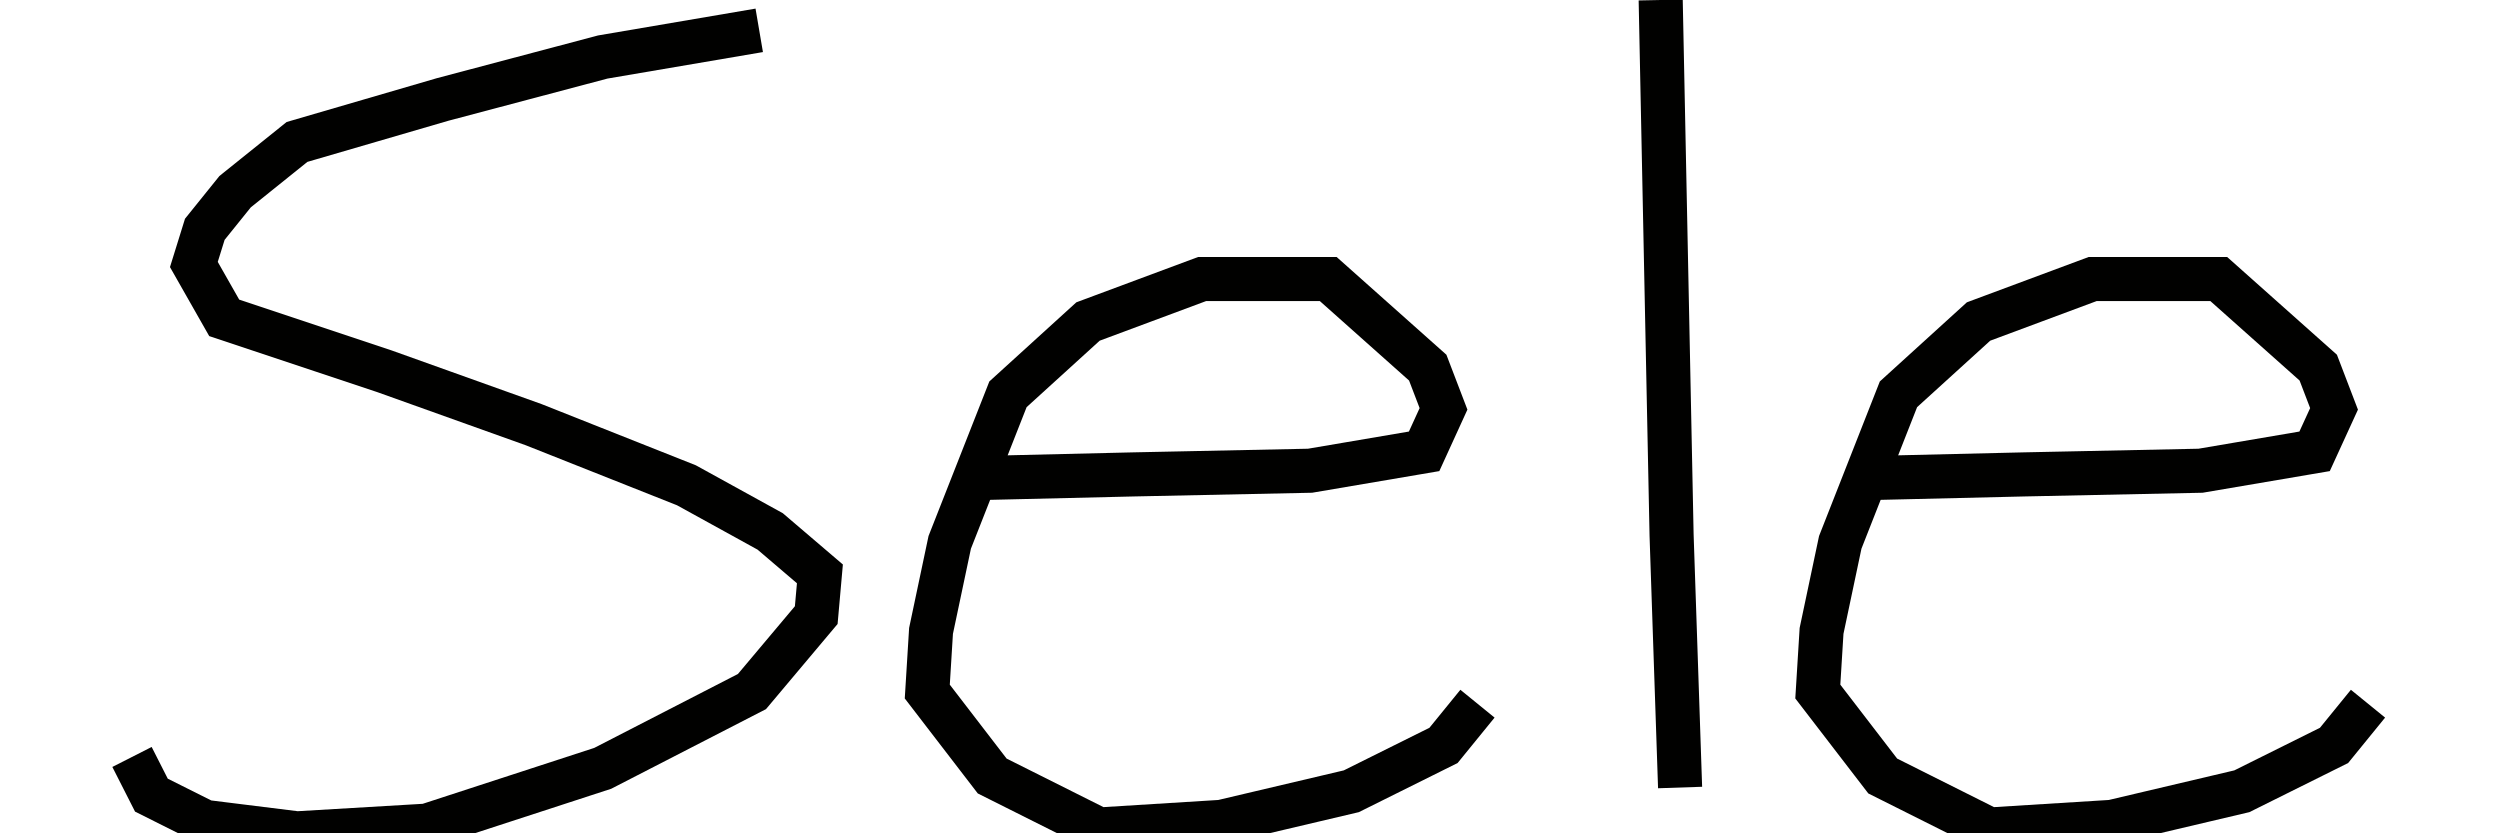 <?xml version="1.0" encoding="utf-8" ?>
<svg xmlns="http://www.w3.org/2000/svg" xmlns:cc="http://creativecommons.org/ns" xmlns:dc="http://purl.org/dc/elements/1.1/" xmlns:ev="http://www.w3.org/2001/xml-events" xmlns:inkscape="http://www.inkscape.org/namespaces/inkscape" xmlns:rdf="http://www.w3.org/1999/02/22-rdf-syntax-ns" xmlns:sodipodi="http://sodipodi.sourceforge.net/DTD/sodipodi-0.dtd" xmlns:xlink="http://www.w3.org/1999/xlink" baseProfile="tiny" height="0.5cm" version="1.2" viewBox="0 0 56.693 18.898" width="1.5cm">
  <defs/>
  <g fill="none" id="layer1" inkscape:groupmode="layer" inkscape:label="1" stroke="#010100" stroke-width="1.0" style="display:inline">
    <polyline points="17.217,0.688 13.668,1.293 10.036,2.256 6.735,3.219 5.331,4.347 4.644,5.2 4.396,5.998 5.084,7.208 8.716,8.419 12.1,9.63 15.566,11.005 17.465,12.051 18.593,13.014 18.51,13.949 17.052,15.683 13.668,17.424 9.679,18.724 6.735,18.898 4.644,18.638 3.433,18.032 2.993,17.166"/>
    <polyline points="22.252,10.84 25.719,10.758 29.708,10.675 32.295,10.235 32.735,9.272 32.377,8.337 30.121,6.328 27.26,6.328 24.673,7.291 22.858,8.942 21.537,12.299 21.113,14.307 21.028,15.683 22.5,17.598 24.921,18.811 27.7,18.638 30.644,17.944 32.735,16.904 33.505,15.958"/>
    <polyline points="37.66,-0.0 37.907,12.133 38.1,17.859"/>
    <polyline points="42.447,10.84 45.914,10.758 49.903,10.675 52.489,10.235 52.93,9.272 52.572,8.337 50.316,6.328 47.455,6.328 44.868,7.291 43.052,8.942 41.732,12.299 41.308,14.307 41.223,15.683 42.695,17.598 45.116,18.811 47.895,18.638 50.839,17.944 52.93,16.904 53.7,15.958"/>
  </g>
</svg>
